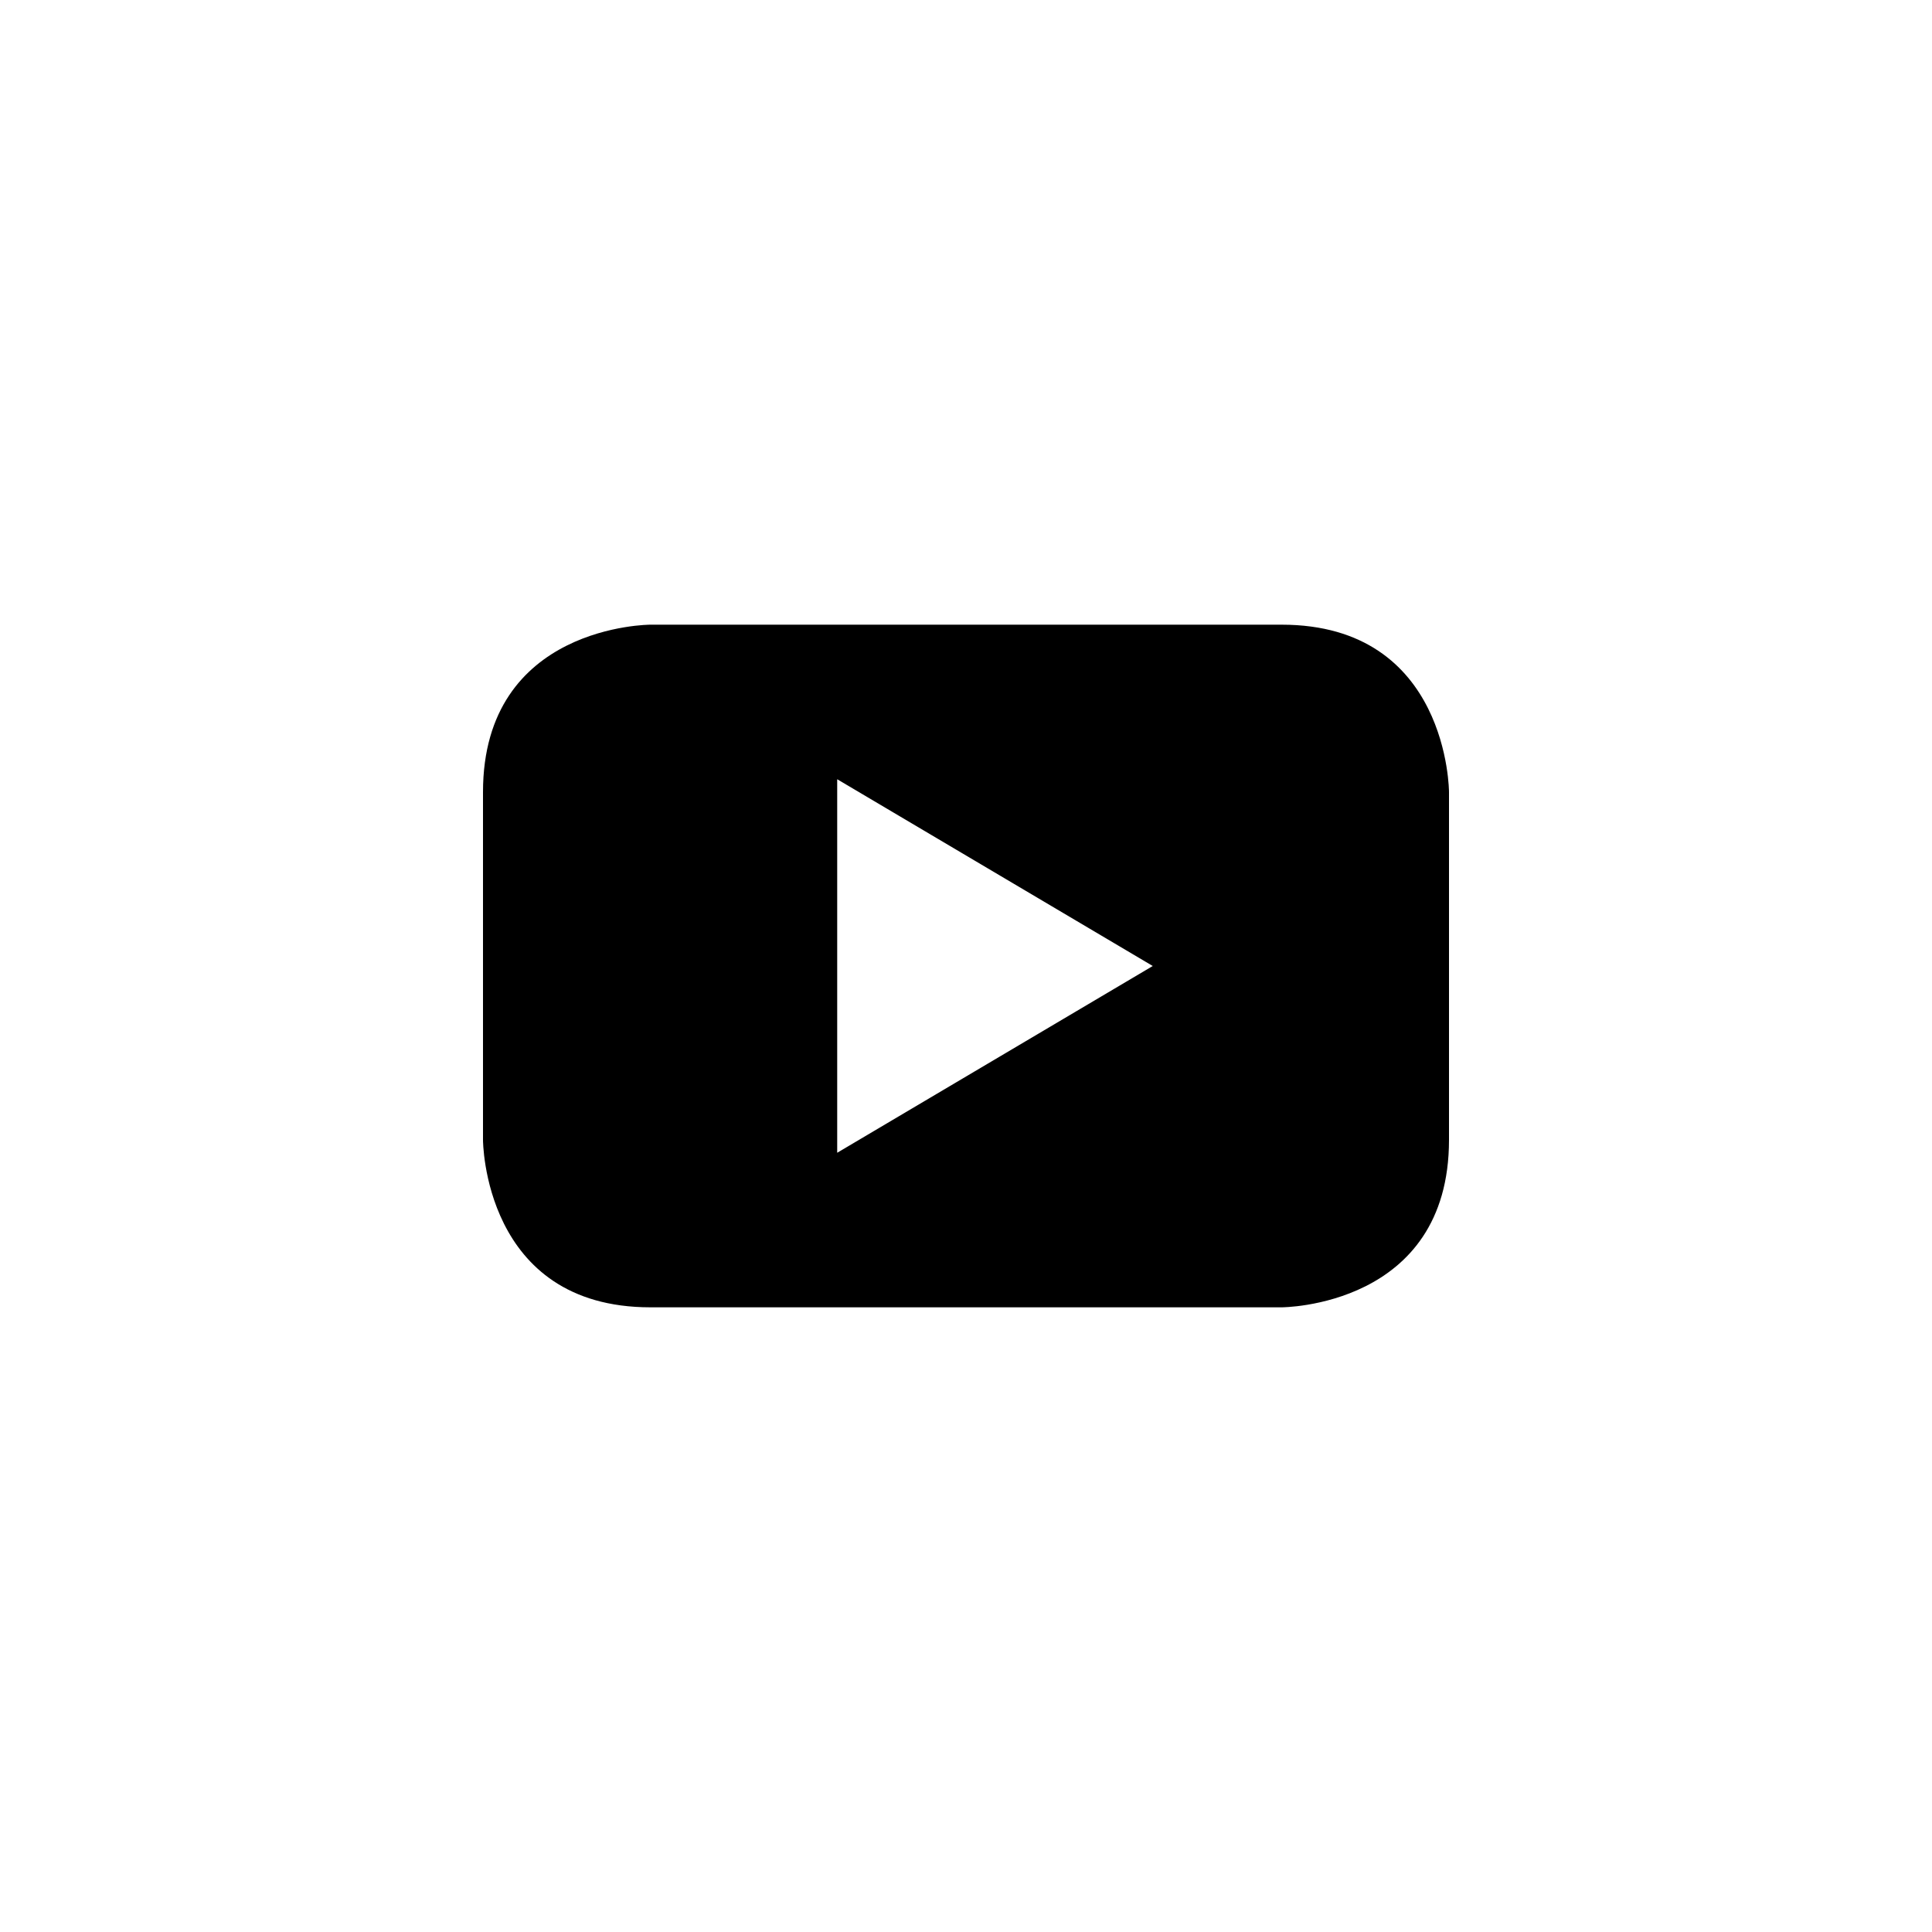 <?xml version="1.0" encoding="utf-8"?>
<!-- Generator: Adobe Illustrator 17.1.0, SVG Export Plug-In . SVG Version: 6.00 Build 0)  -->
<!DOCTYPE svg PUBLIC "-//W3C//DTD SVG 1.1//EN" "http://www.w3.org/Graphics/SVG/1.1/DTD/svg11.dtd">
<svg version="1.1" id="Ebene_1" xmlns="http://www.w3.org/2000/svg" xmlns:xlink="http://www.w3.org/1999/xlink" x="0px" y="0px"
	 viewBox="0 0 30 30" enable-background="new 0 0 30 30" xml:space="preserve">
<rect fill="#FFFFFF" width="30" height="30"/>
<path d="M17.9,15L13,17.9v-5.8L17.9,15z M22.5,17.7v-5.4c0,0,0-2.6-2.6-2.6h-9.8c0,0-2.6,0-2.6,2.6v5.4c0,0,0,2.6,2.6,2.6h9.8
	C19.9,20.3,22.5,20.3,22.5,17.7"/>
</svg>
